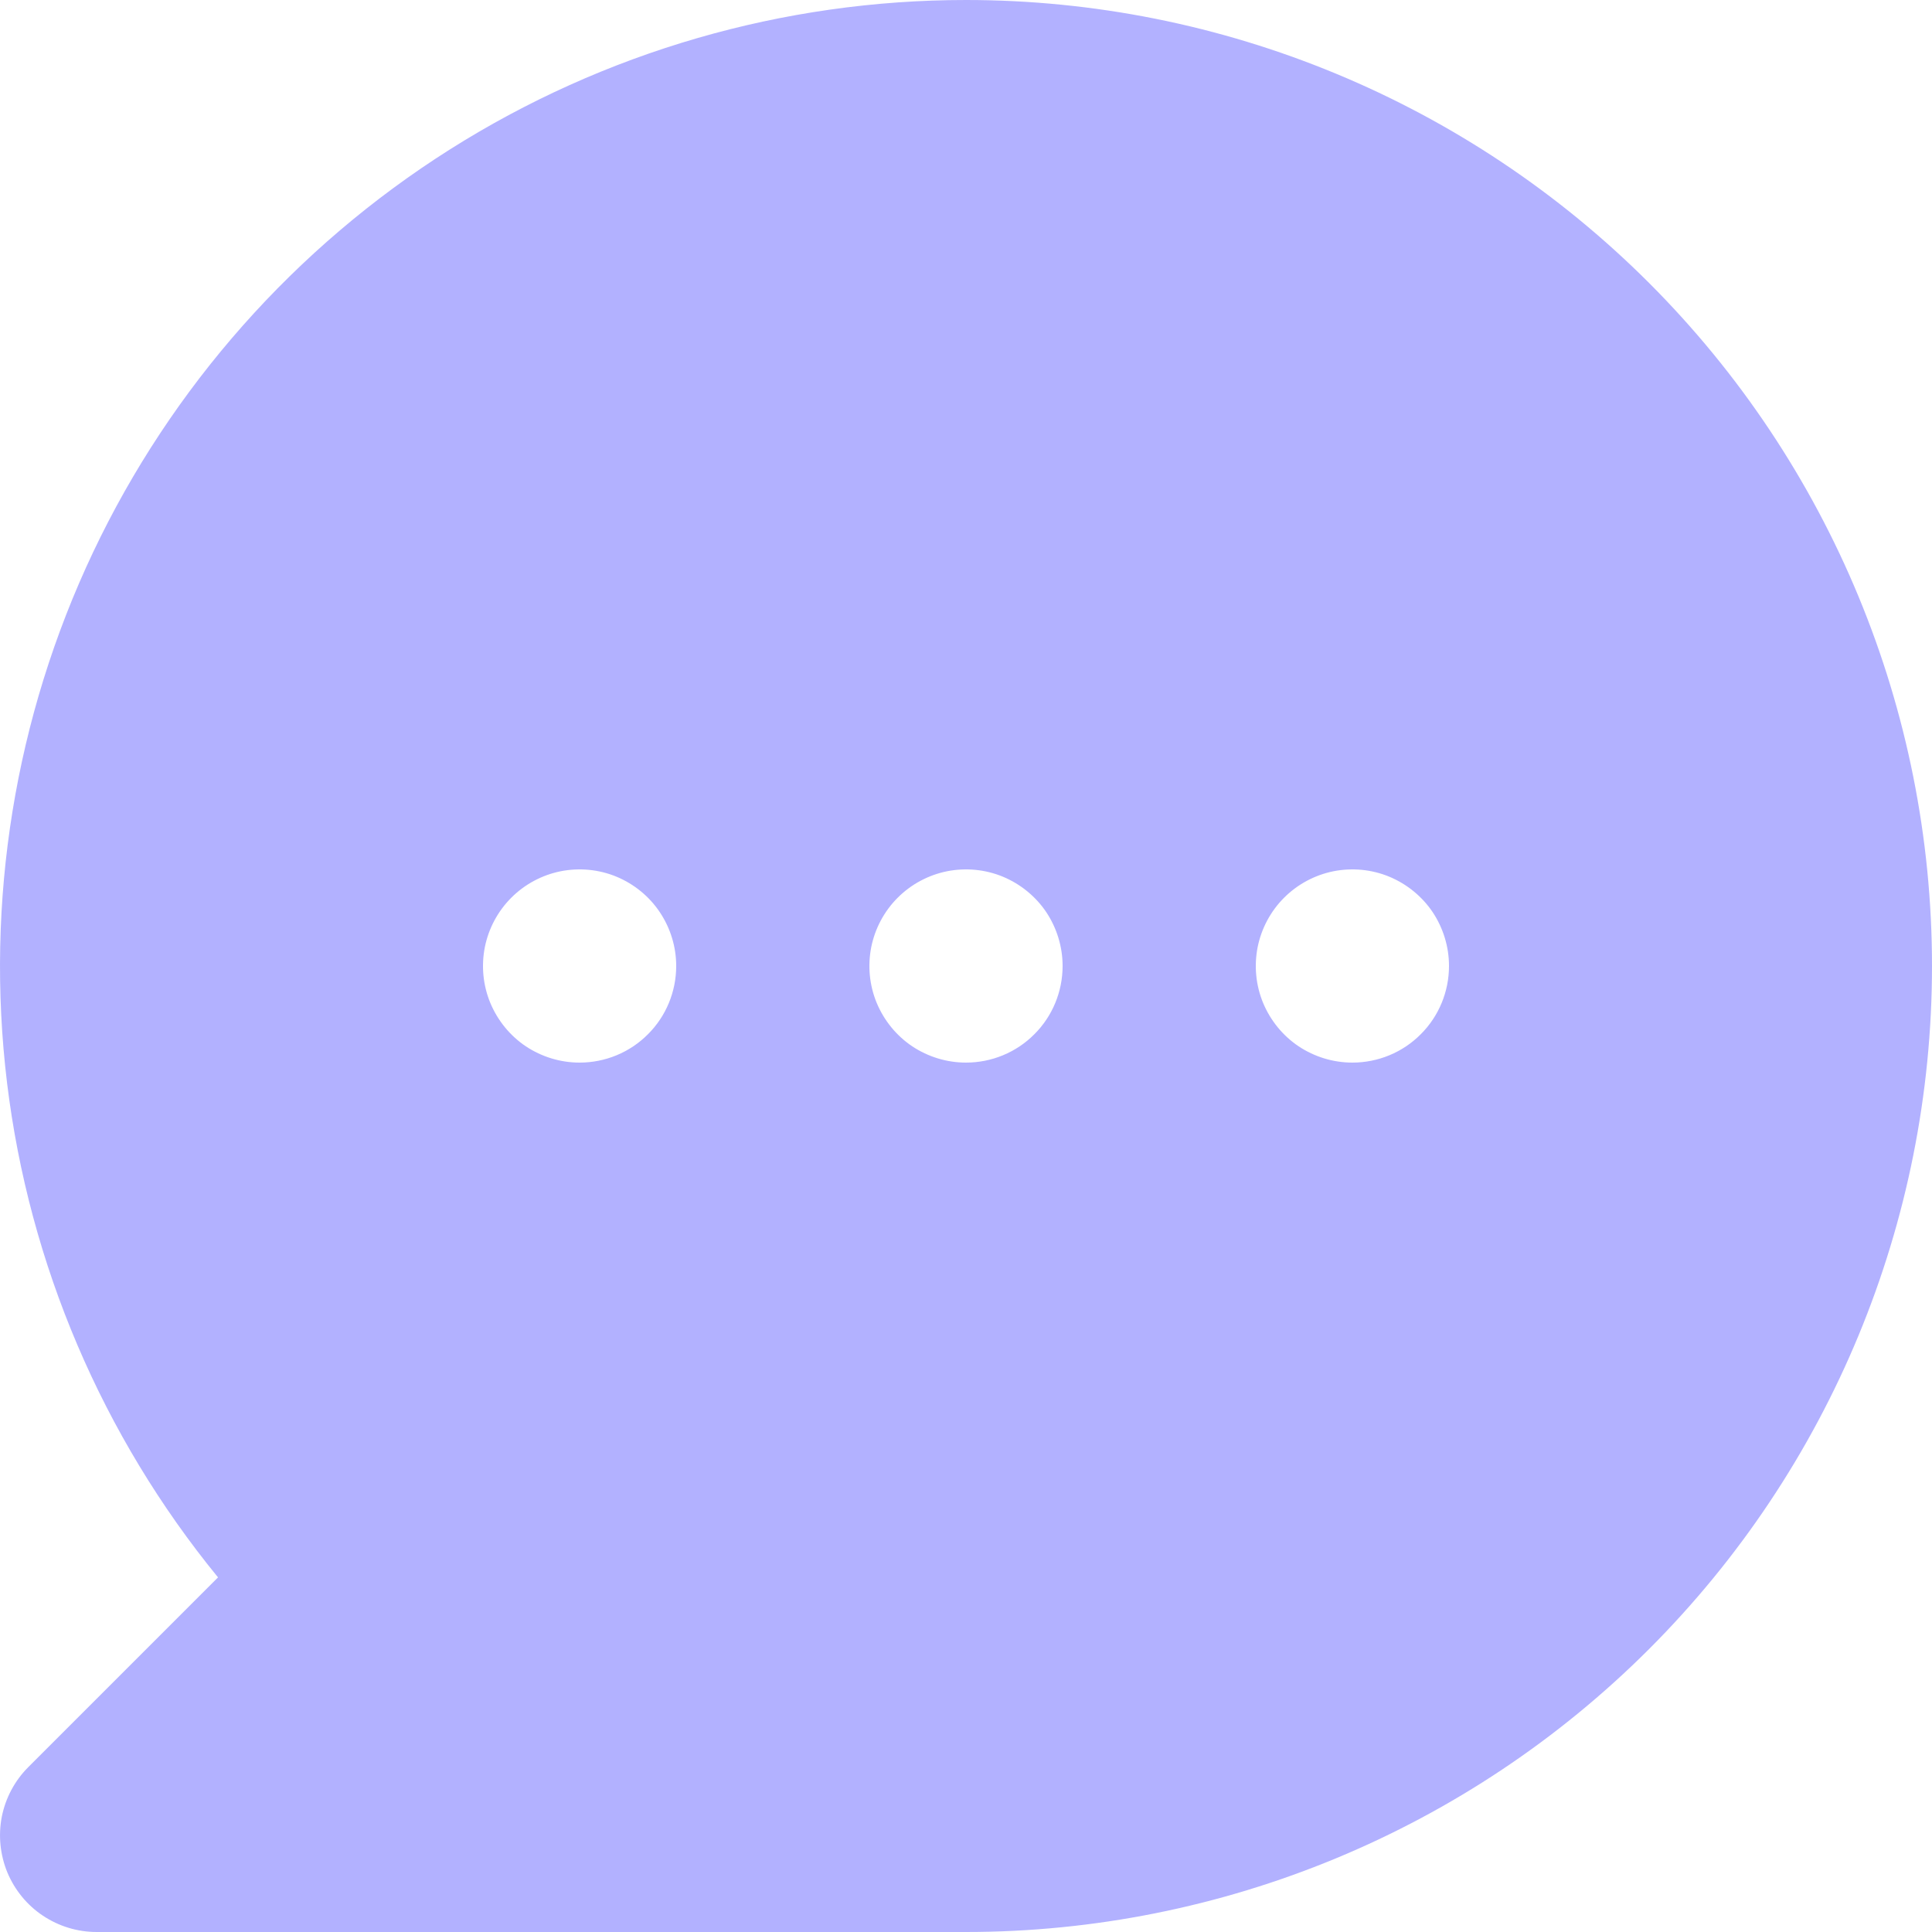 <svg width="20" height="20" viewBox="0 0 20 20" fill="none" xmlns="http://www.w3.org/2000/svg">
<path d="M10 0C8.107 0 6.254 0.537 4.654 1.549C3.055 2.561 1.775 4.006 0.964 5.716C0.154 7.426 -0.155 9.331 0.073 11.21C0.302 13.088 1.059 14.864 2.257 16.329L0.293 18.293C0.153 18.433 0.058 18.611 0.019 18.805C-0.019 18.999 0.001 19.2 0.076 19.383C0.152 19.565 0.28 19.722 0.444 19.831C0.609 19.941 0.802 20 1 20H10C12.652 20 15.196 18.946 17.071 17.071C18.946 15.196 20 12.652 20 10C20 7.348 18.946 4.804 17.071 2.929C15.196 1.054 12.652 0 10 0ZM6 11C5.802 11 5.609 10.941 5.444 10.832C5.28 10.722 5.152 10.565 5.076 10.383C5 10.2 4.981 9.999 5.019 9.805C5.058 9.611 5.153 9.433 5.293 9.293C5.433 9.153 5.611 9.058 5.805 9.019C5.999 8.981 6.2 9 6.383 9.076C6.565 9.152 6.722 9.28 6.831 9.444C6.941 9.609 7 9.802 7 10C7 10.265 6.895 10.52 6.707 10.707C6.52 10.895 6.265 11 6 11ZM10 11C9.802 11 9.609 10.941 9.444 10.832C9.28 10.722 9.152 10.565 9.076 10.383C9 10.2 8.981 9.999 9.019 9.805C9.058 9.611 9.153 9.433 9.293 9.293C9.433 9.153 9.611 9.058 9.805 9.019C9.999 8.981 10.2 9 10.383 9.076C10.565 9.152 10.722 9.28 10.832 9.444C10.941 9.609 11 9.802 11 10C11 10.265 10.895 10.52 10.707 10.707C10.52 10.895 10.265 11 10 11ZM14 11C13.802 11 13.609 10.941 13.444 10.832C13.28 10.722 13.152 10.565 13.076 10.383C13 10.2 12.981 9.999 13.019 9.805C13.058 9.611 13.153 9.433 13.293 9.293C13.433 9.153 13.611 9.058 13.805 9.019C13.999 8.981 14.2 9 14.383 9.076C14.565 9.152 14.722 9.28 14.832 9.444C14.941 9.609 15 9.802 15 10C15 10.265 14.895 10.52 14.707 10.707C14.52 10.895 14.265 11 14 11Z" fill="#B2B1FF"/>
</svg>
